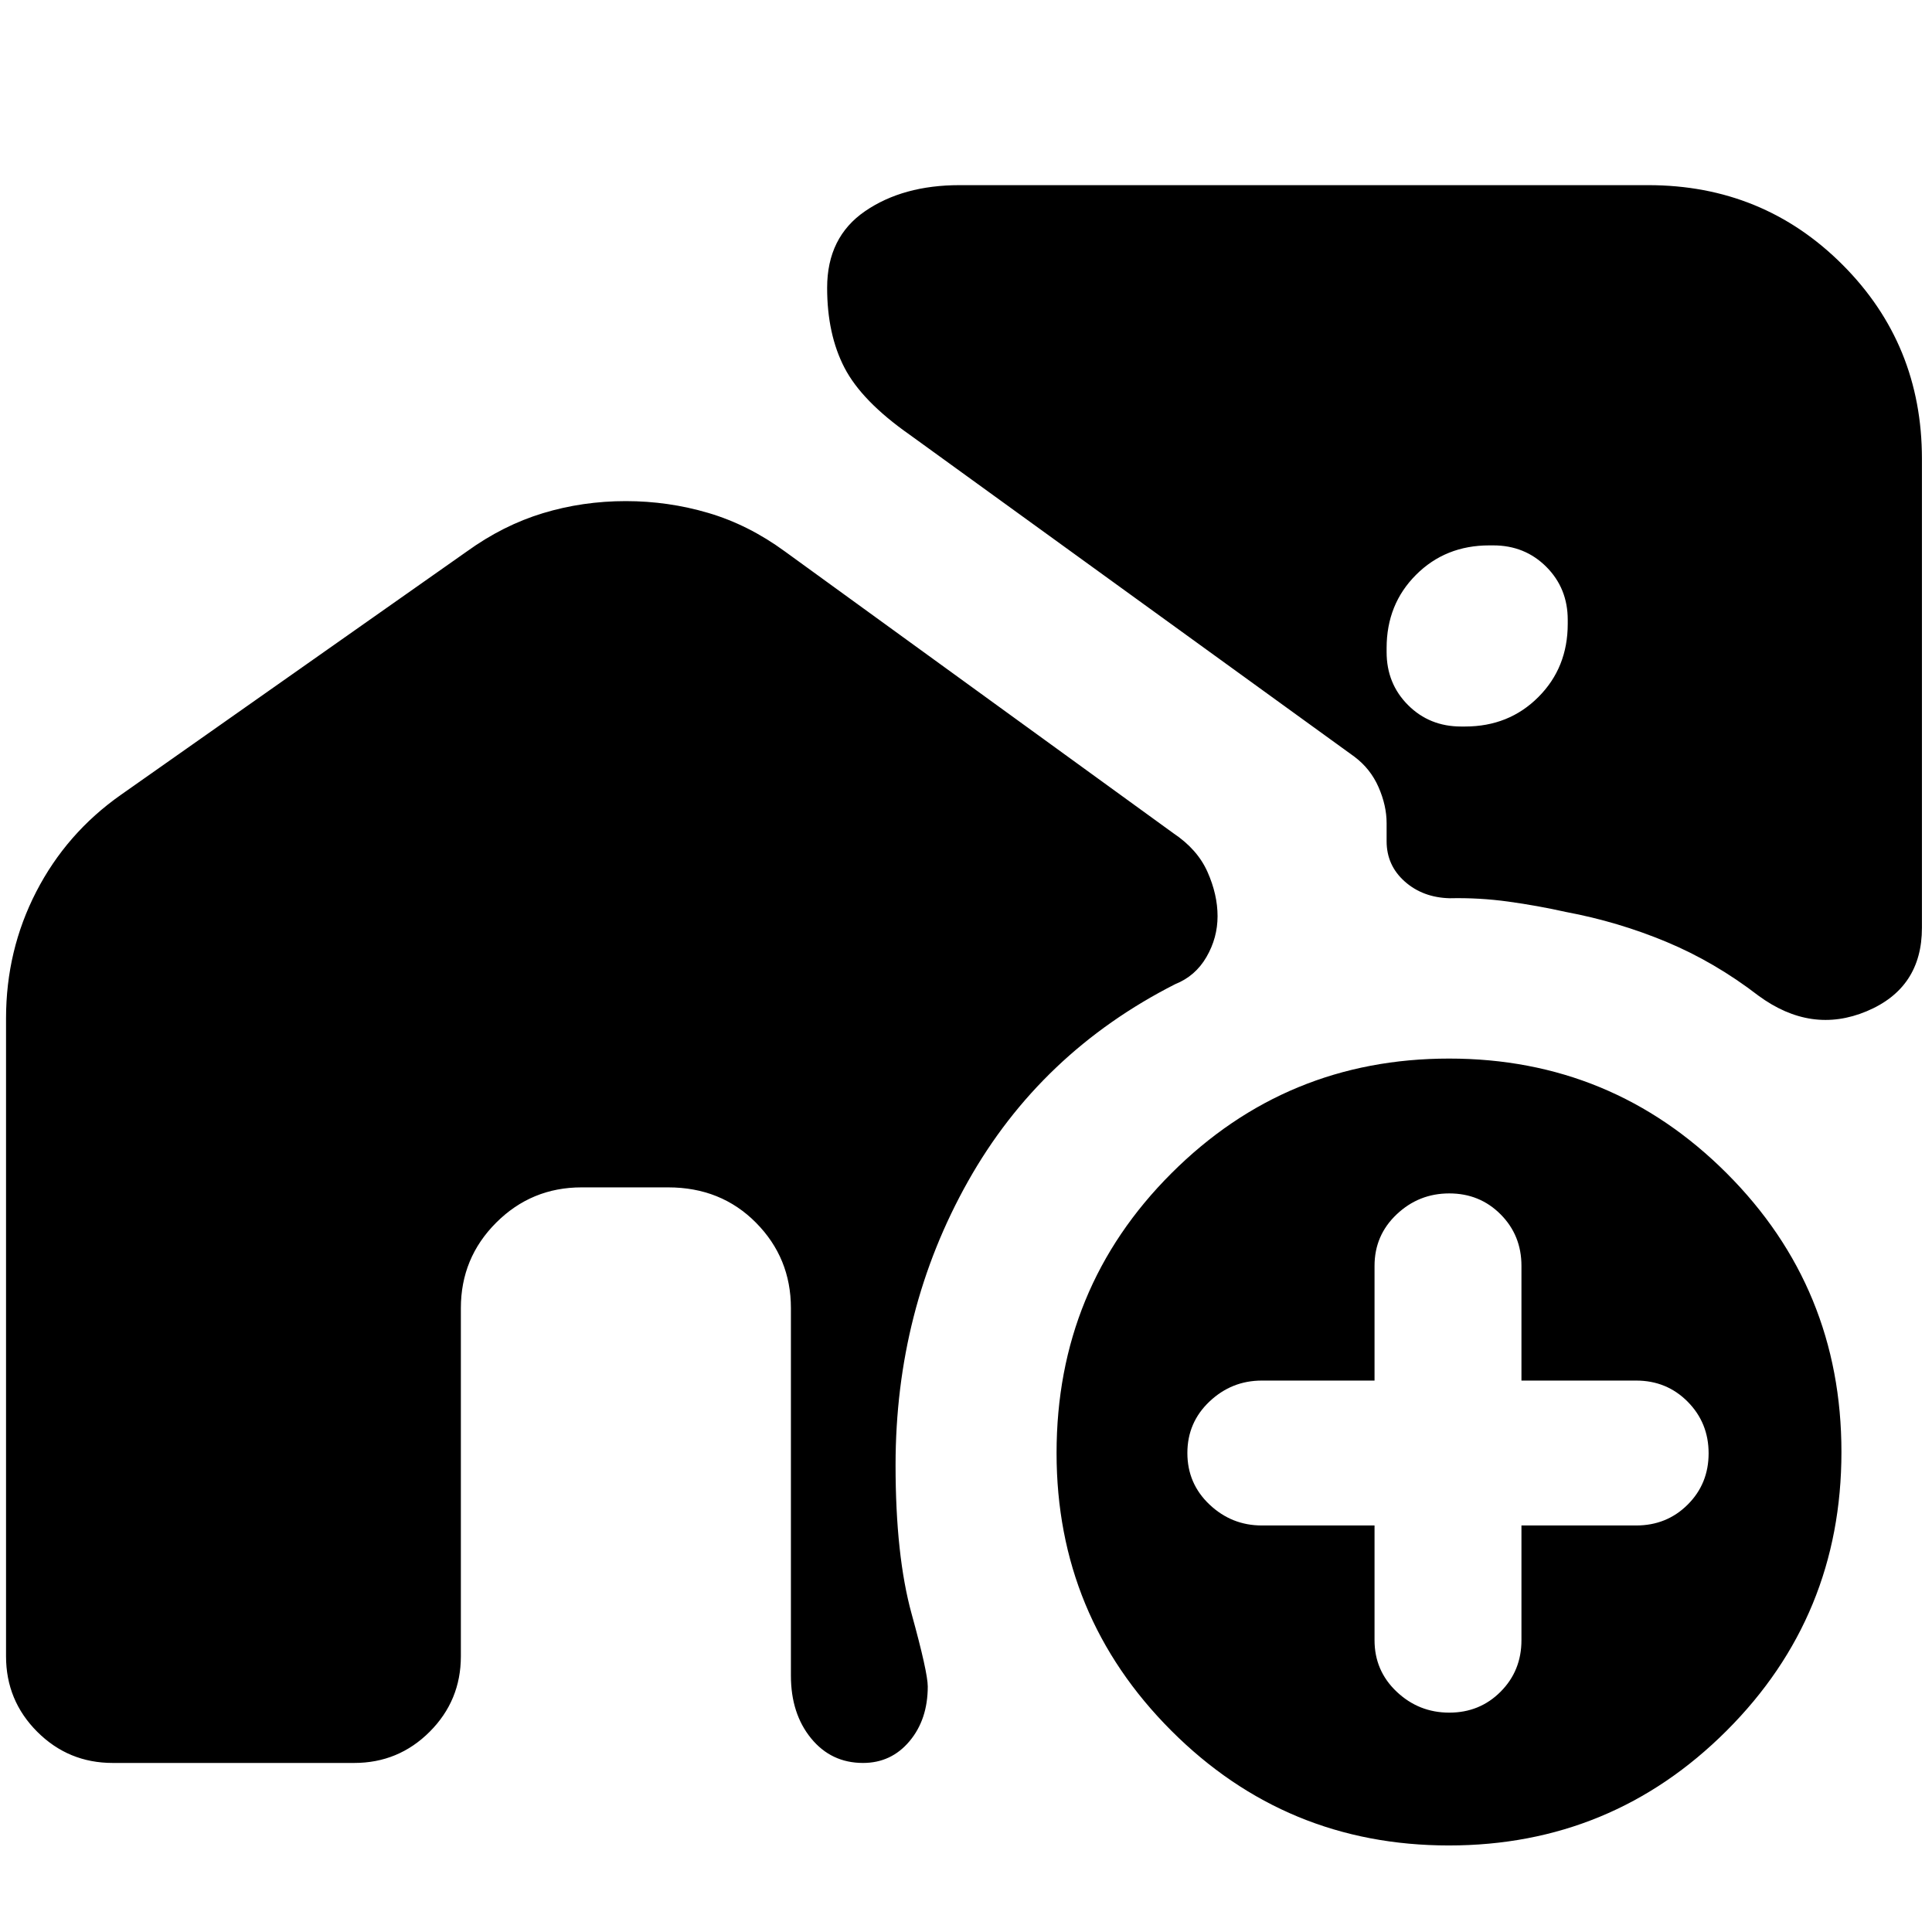 <svg xmlns="http://www.w3.org/2000/svg" height="24" viewBox="0 -960 960 960" width="24"><path d="M726-599h2q21.77 0 36.38-14.62Q779-628.23 779-650v-2q0-15.7-10.65-26.35Q757.7-689 742-689h-2q-21.77 0-36.38 14.62Q689-659.77 689-638v2q0 15.7 10.65 26.35Q710.3-599 726-599Zm-6.07 556Q639-43 582-100.05T525-238q0-82 57.07-139 57.06-57 138-57Q801-434 858-377t57 138.5q0 81.5-57.07 138.5-57.06 57-138 57ZM683-202v57q0 15.2 11 25.6 11 10.4 26.14 10.4 15.15 0 25.5-10.4Q756-129.8 756-145v-57h57q15.2 0 25.6-10.36 10.4-10.35 10.4-25.5 0-15.14-10.4-25.64T813-274h-57v-57q0-15.2-10.36-25.6-10.35-10.4-25.5-10.4Q705-367 694-356.6T683-331v57h-56q-15 0-26 10.4T590-238q0 15.2 11 25.6 11 10.4 26 10.4h56ZM311-711q21 0 40.93 5.87Q371.85-699.27 390-686l193 140q12 8 17 19.25t5 22q0 10.75-5.5 20.25T584-471q-67 34-103 98t-36 141q0 45 8 74t8 36q0 16.42-9.08 27.21Q442.85-84 428.83-84 413-84 403-96.26q-10-12.27-10-31.12V-310q0-24.92-17.37-42.46Q358.25-370 332-370h-43q-24.92 0-42.46 17.54T229-310v173q0 22-15.5 37.5T176-84H56q-22 0-37.5-15.5T3-137v-317q0-33.78 15-62.89T60-565l172-121q18-13 37.77-19 19.77-6 41.23-6Zm508-157q57 0 96.5 39.5T955-732v233q0 30-27.5 41.5t-53.73-7.75Q852-482 828-492q-24-10-49.96-14.86Q764-510 749.5-512q-14.5-2-29.14-1.67Q707-514 698-522t-9-20v-9q0-8.69-4-17.85-4-9.15-12-15.15L452-744q-23.76-16.65-32.38-33.27Q411-793.88 411-817q0-25.15 18.86-38.07Q448.71-868 476.8-868H819Z"/></svg>